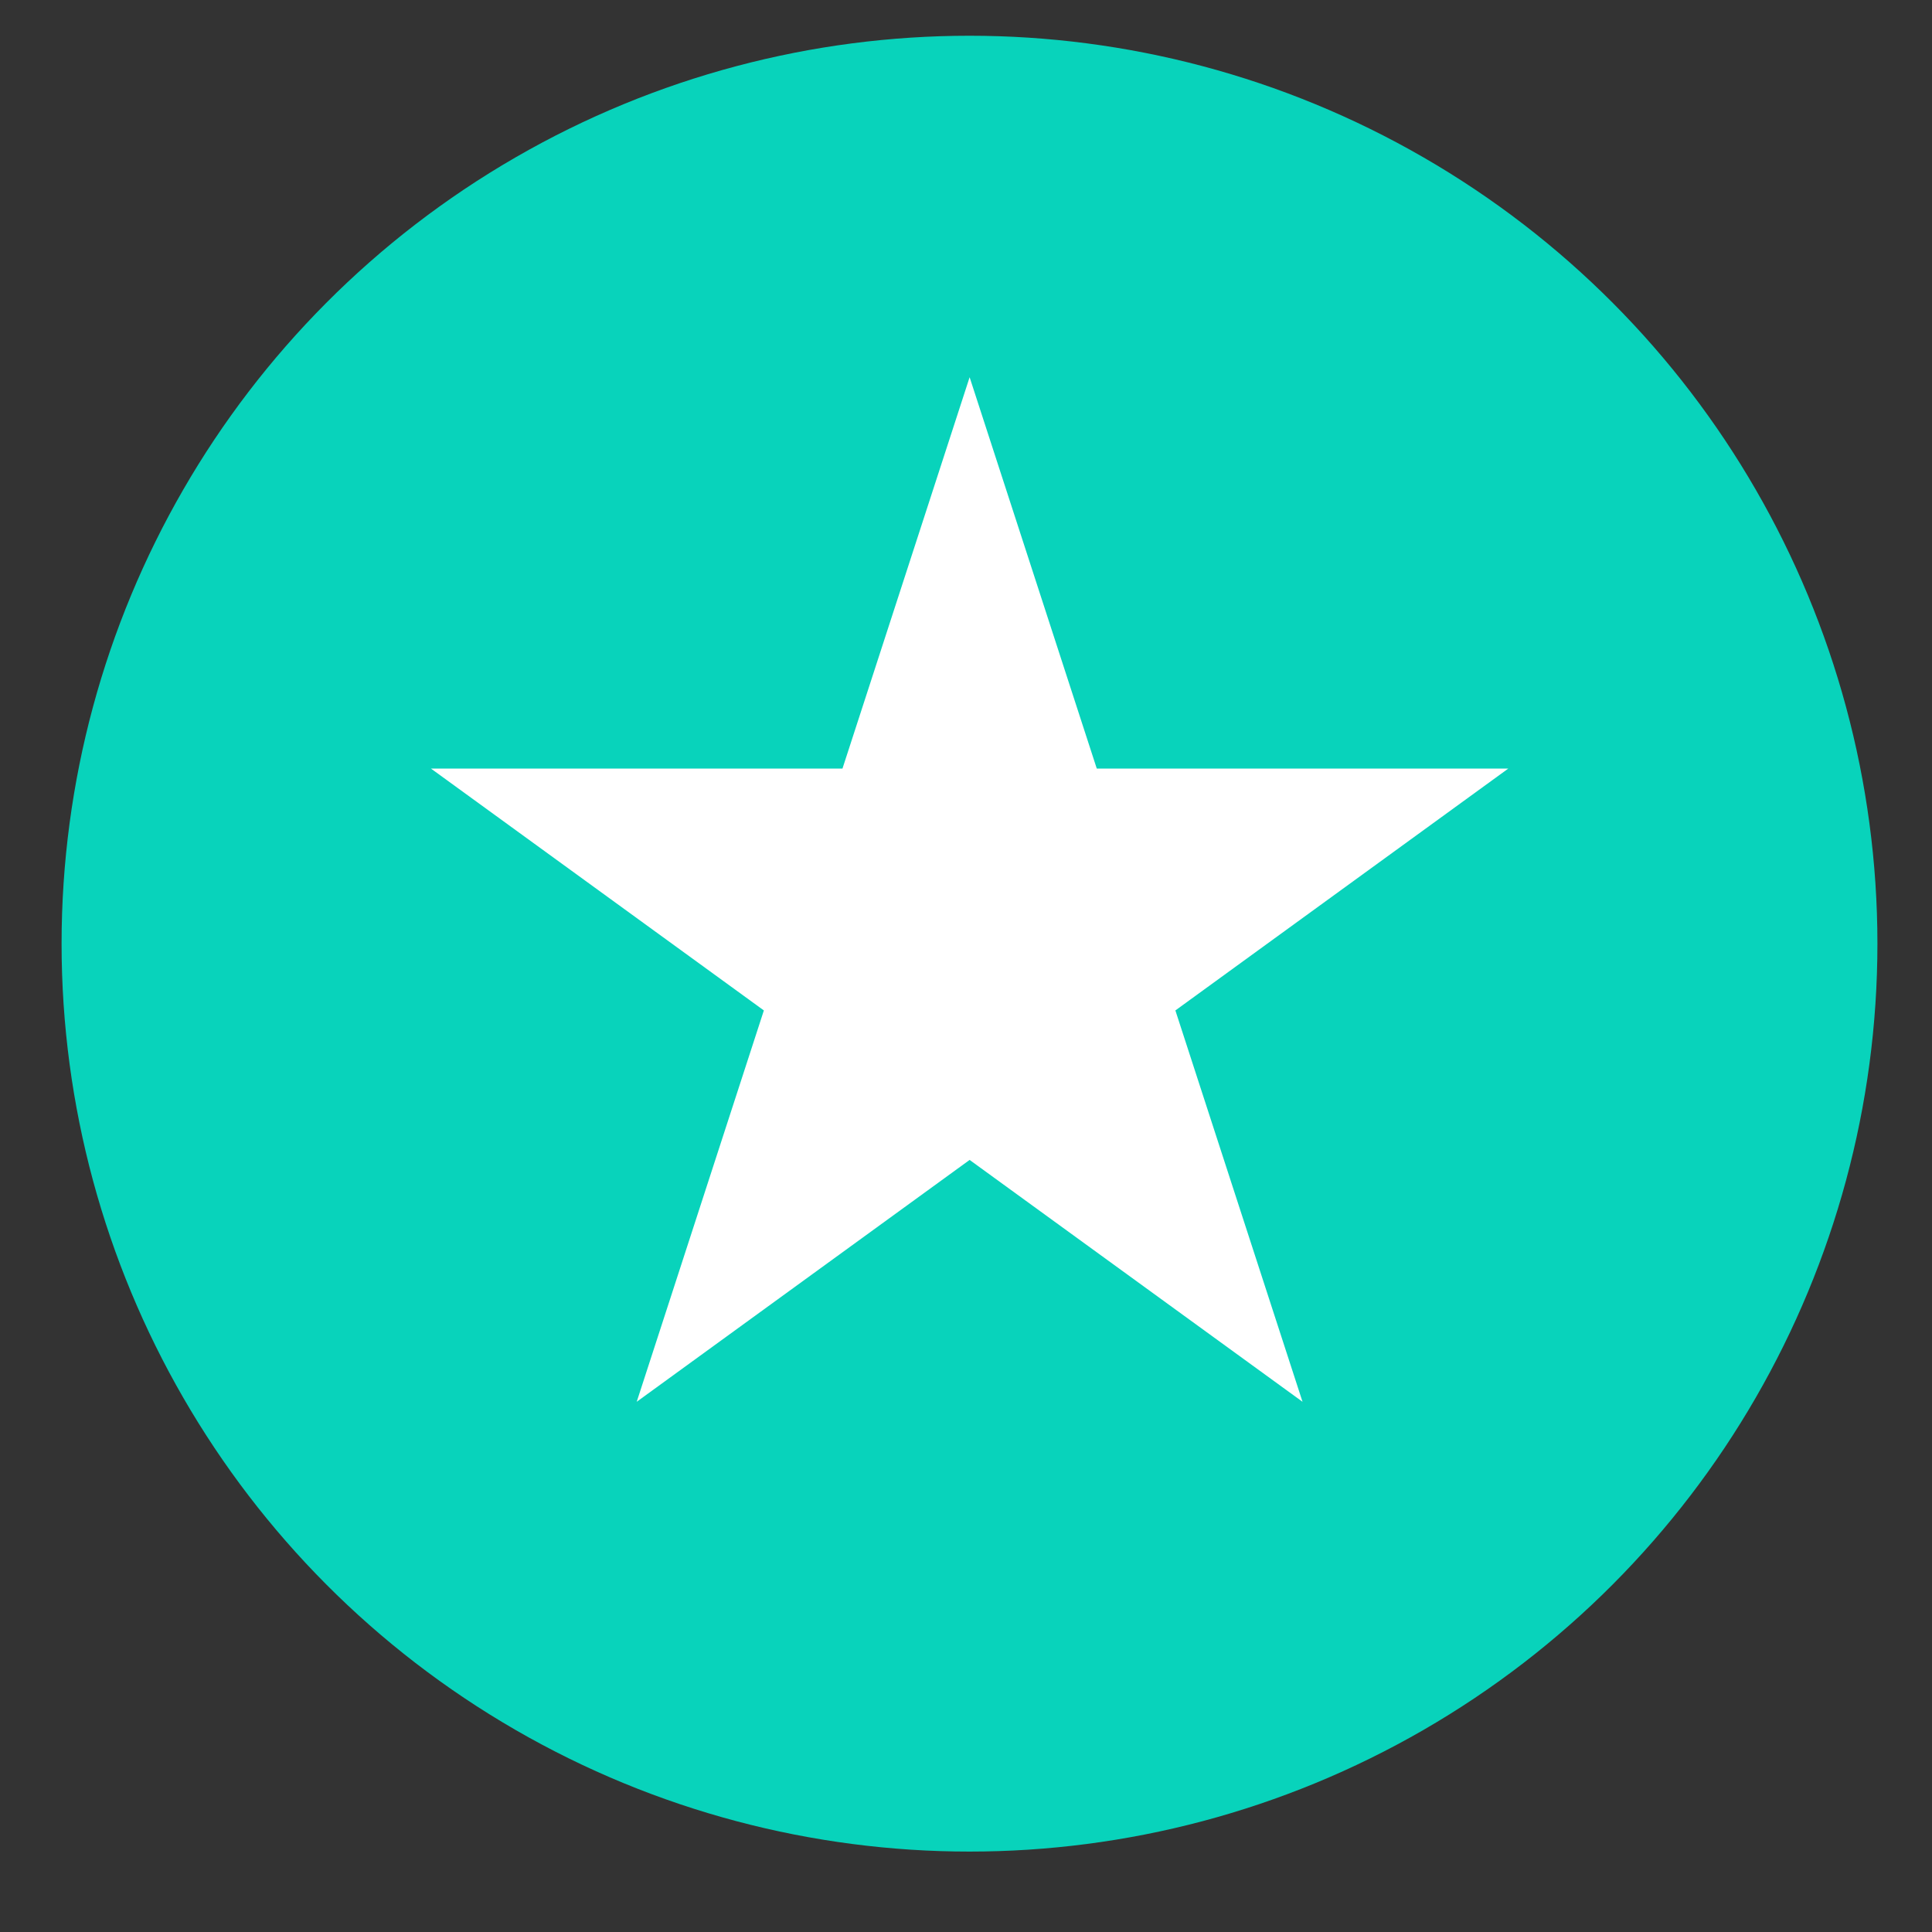 <svg width="16" height="16" viewBox="0 0 16 16" fill="none" xmlns="http://www.w3.org/2000/svg">
<rect x="0" y="0" width="16" height="16" fill="#333333" stroke="none"/>
<circle cx="8.029" cy="7.815" r="7.519" fill="#08D3BB"/>
<path d="M8.03 3.124L9.083 6.365H12.491L9.734 8.368L10.787 11.609L8.03 9.606L5.273 11.609L6.326 8.368L3.569 6.365H6.977L8.03 3.124Z" fill="white"/>
</svg>

